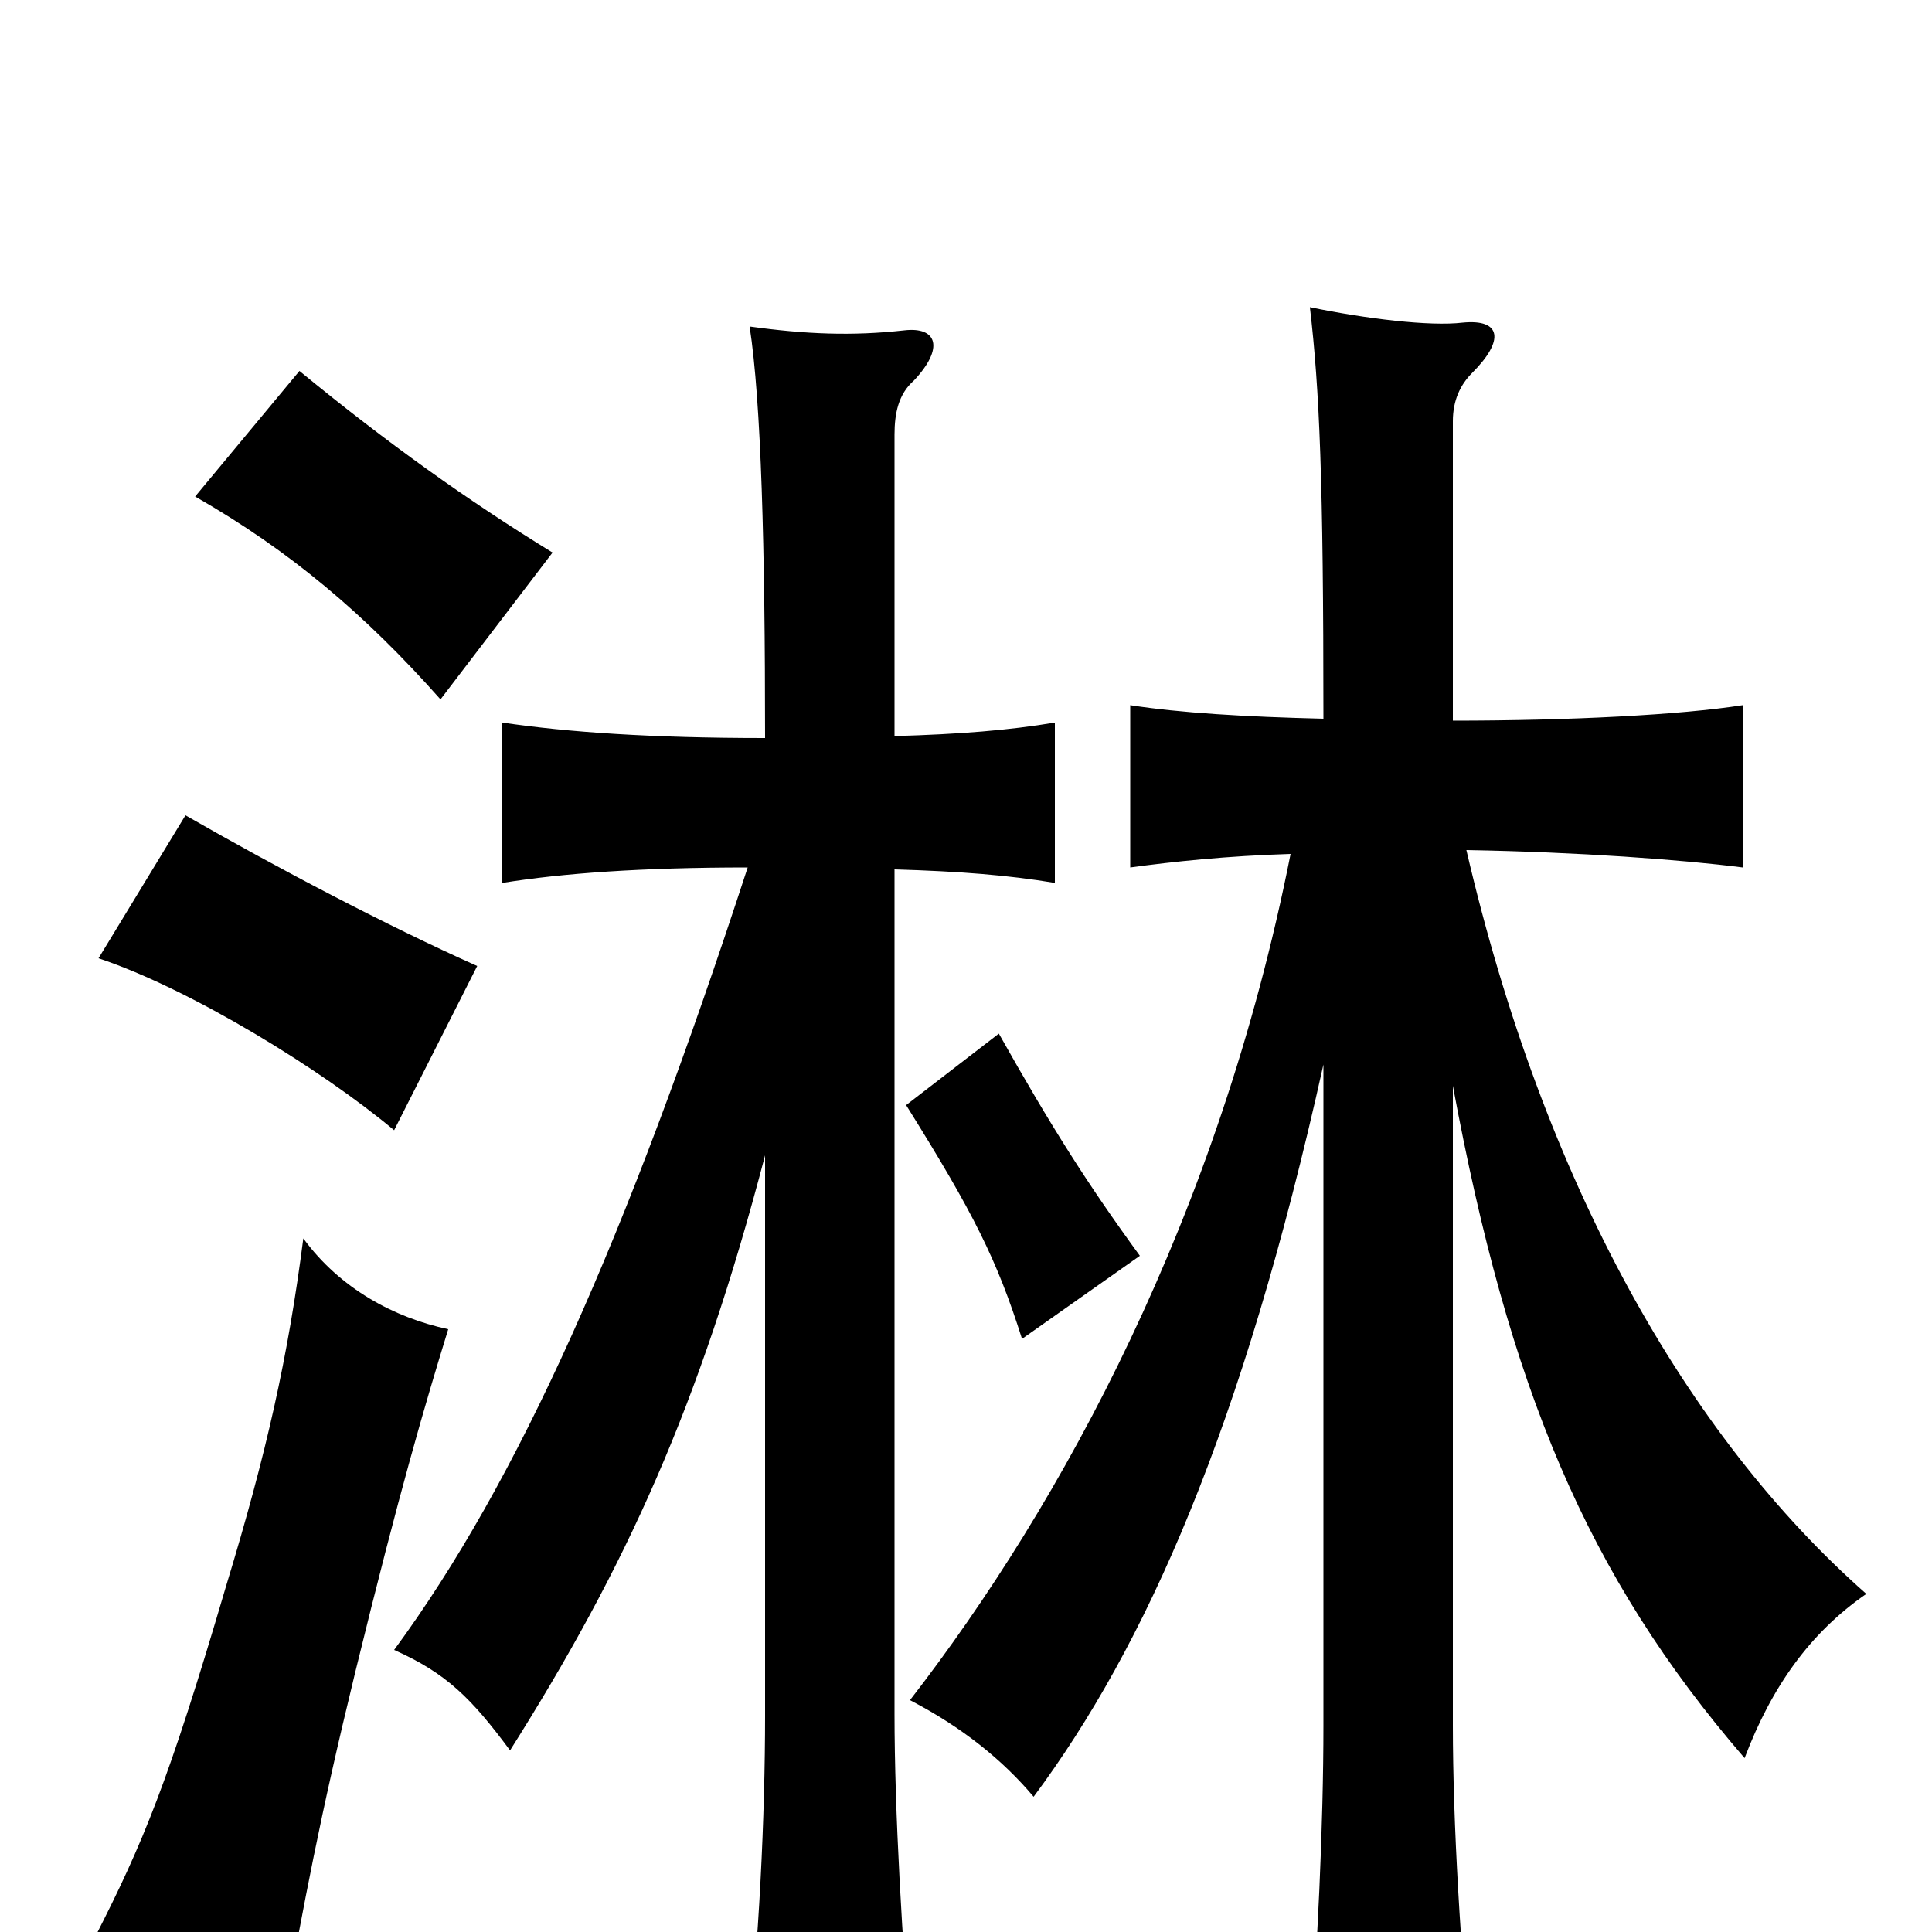 <svg xmlns="http://www.w3.org/2000/svg" viewBox="0 -1000 1000 1000">
	<path fill="#000000" d="M232 -312C204 -318 176 -333 157 -359C149 -297 138 -248 117 -179C87 -77 74 -46 49 3C88 16 111 25 146 47C158 -18 165 -57 184 -135C207 -229 220 -273 232 -312ZM590 -350C563 -387 544 -417 517 -465L469 -428C504 -372 516 -348 529 -307ZM247 -500C200 -521 143 -551 96 -578L51 -504C99 -488 167 -446 204 -415ZM286 -714C242 -741 200 -771 155 -808L101 -743C150 -715 189 -682 228 -638ZM685 -449V-107C685 -56 682 10 677 72H762C756 10 752 -56 752 -107V-438C781 -282 821 -185 903 -90C917 -127 937 -155 966 -175C873 -257 799 -388 759 -560C817 -559 871 -555 902 -551V-635C870 -630 813 -627 752 -627V-782C752 -793 756 -801 762 -807C779 -824 777 -835 757 -833C740 -831 707 -835 678 -841C683 -798 685 -752 685 -628C644 -629 611 -631 585 -635V-551C607 -554 635 -557 668 -558C631 -371 550 -222 471 -120C498 -106 519 -89 535 -70C593 -148 643 -260 685 -449ZM396 -402V-112C396 -61 393 6 386 67H472C467 5 463 -62 463 -113V-550C497 -549 522 -547 546 -543V-626C522 -622 497 -620 463 -619V-775C463 -786 465 -796 473 -803C489 -820 485 -831 468 -829C441 -826 417 -827 388 -831C394 -792 396 -717 396 -618C337 -618 294 -621 260 -626V-543C291 -548 332 -551 387 -551C324 -358 268 -233 204 -146C231 -134 244 -121 264 -94C324 -189 362 -272 396 -402Z"/>
</svg>